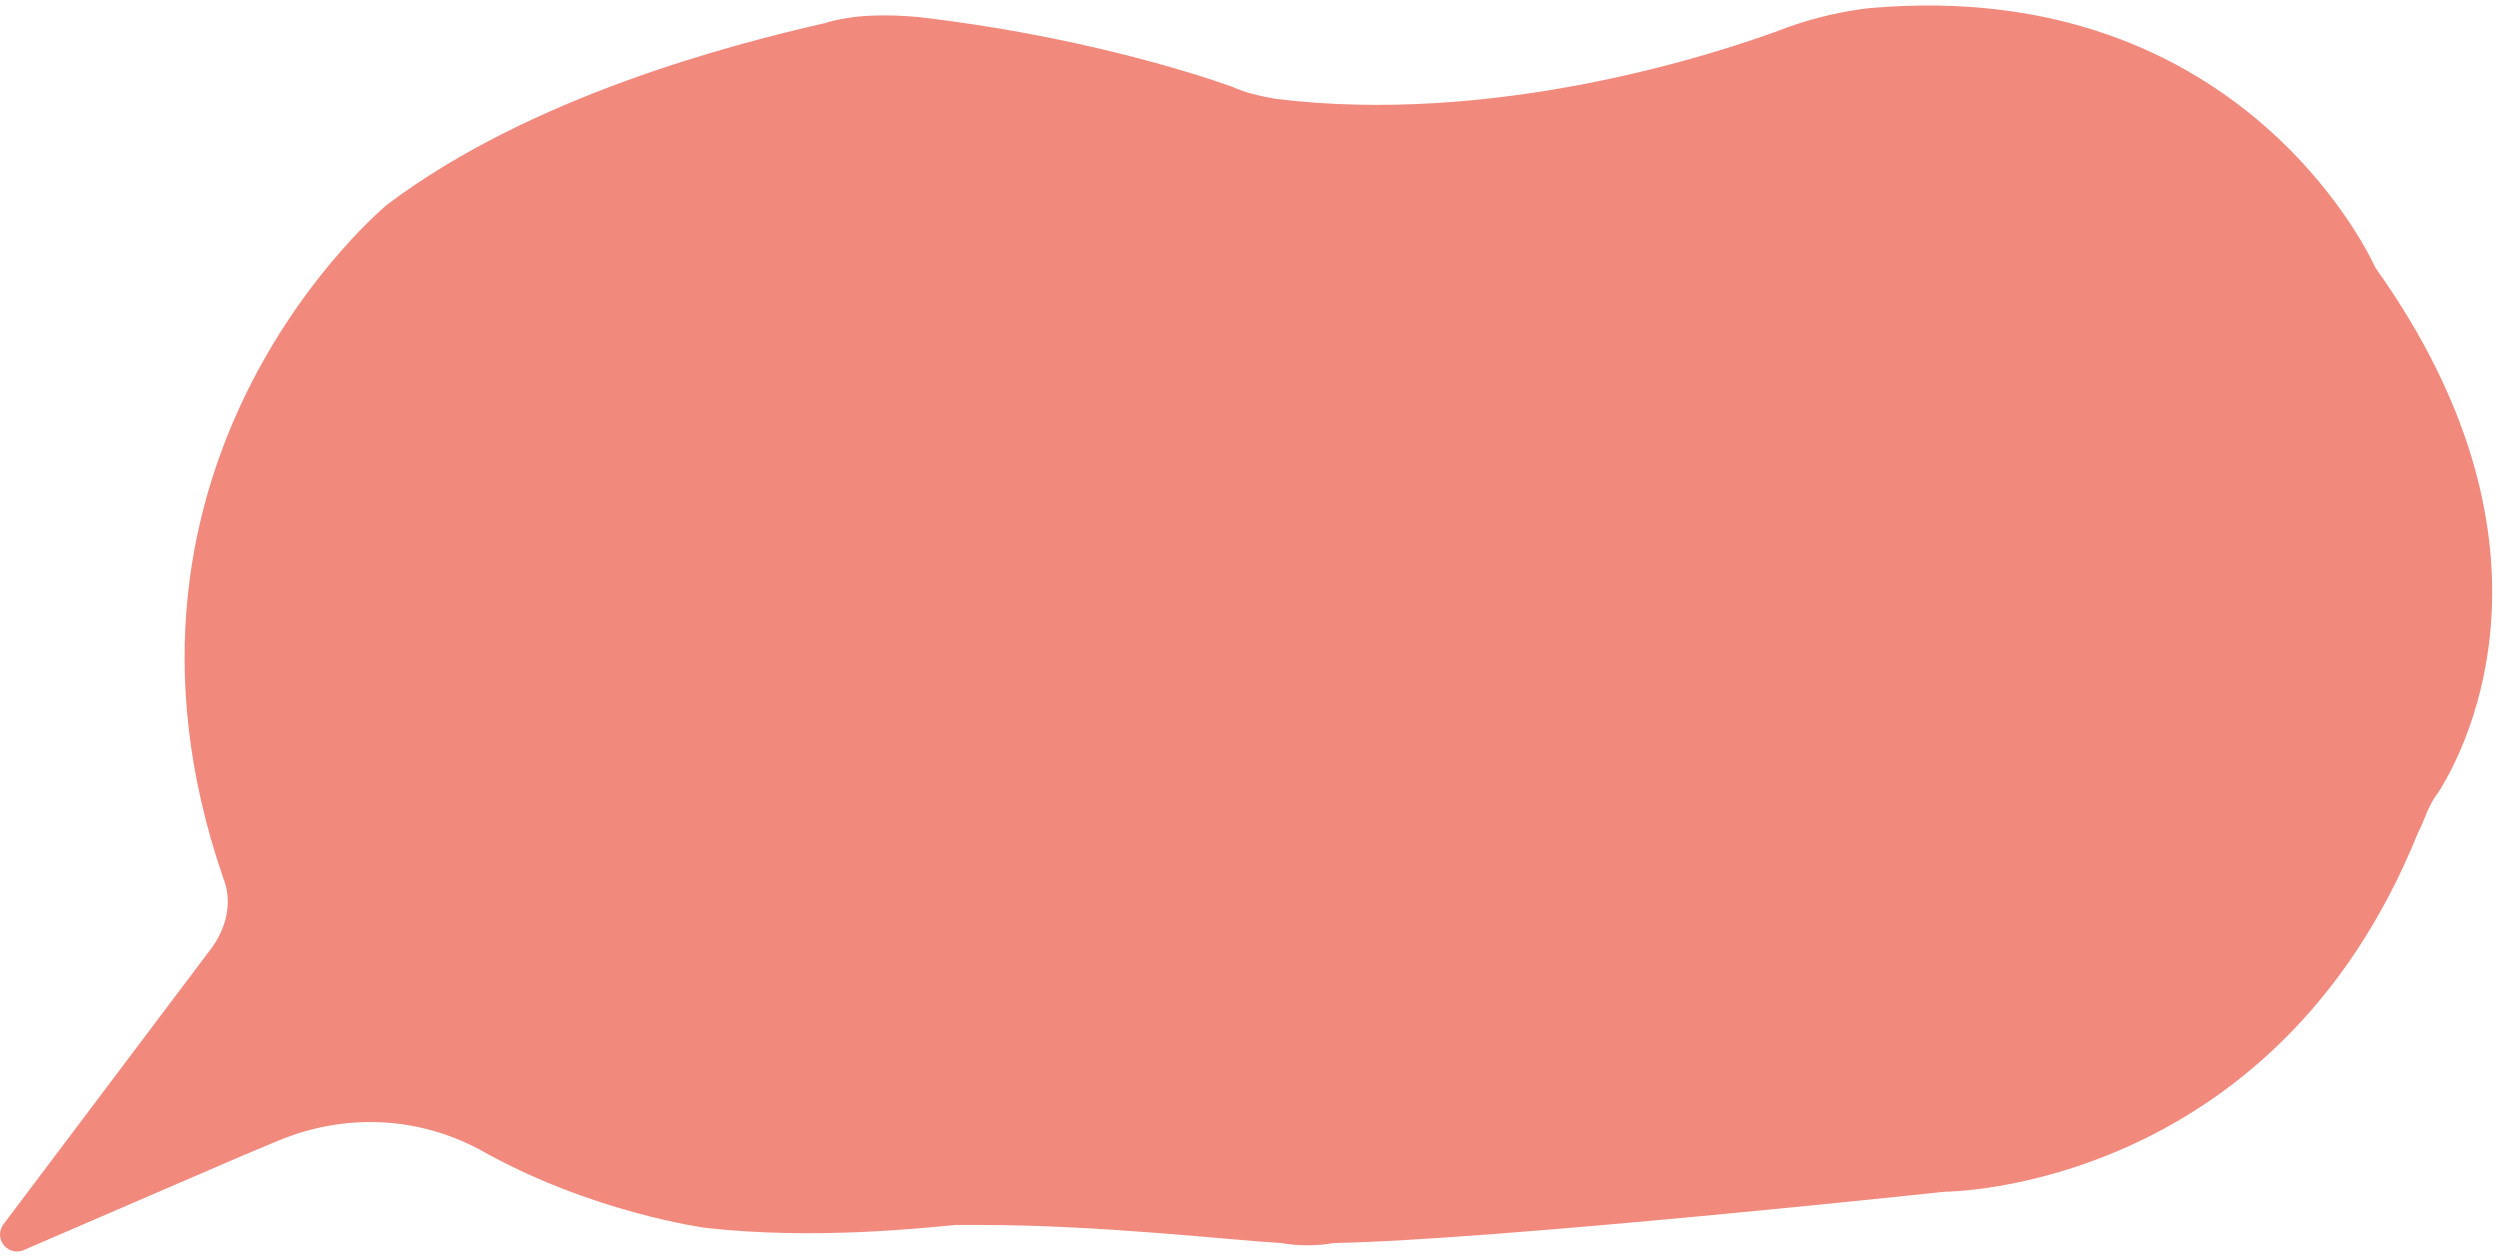 <svg width="290" height="146" viewBox="0 0 290 146" fill="none" xmlns="http://www.w3.org/2000/svg">
<path d="M225.616 138.239C225.616 138.239 263.733 138.239 280.504 96.559C281.267 95.158 281.648 93.407 282.791 92.006C286.603 86.052 298.038 62.585 275.549 31.063C275.549 31.063 260.684 -2.911 216.849 0.941C213.8 1.292 210.75 1.992 207.701 3.043C198.553 6.545 173.015 14.601 147.858 11.449C145.952 11.098 144.427 10.748 142.902 10.048C137.947 8.297 124.606 4.094 106.691 1.992C102.88 1.642 99.068 1.642 95.637 2.693C84.965 5.144 61.713 11.098 44.942 23.707C44.942 23.707 9.112 53.128 25.884 101.813C27.027 104.615 26.265 107.767 24.359 110.219L0.345 142.092C-0.798 143.843 1.108 145.944 3.013 144.894L28.171 134.036L32.363 132.285C39.987 129.133 48.373 129.483 55.615 133.335C68.574 140.691 81.915 142.442 81.915 142.442C94.494 143.843 107.072 142.442 110.884 142.092C111.647 142.092 112.79 142.092 113.552 142.092C127.656 142.092 142.521 143.843 148.62 144.193C150.526 144.543 152.813 144.543 154.719 144.193C173.396 143.843 225.616 138.239 225.616 138.239Z" fill="#F2897D"/>
</svg>
